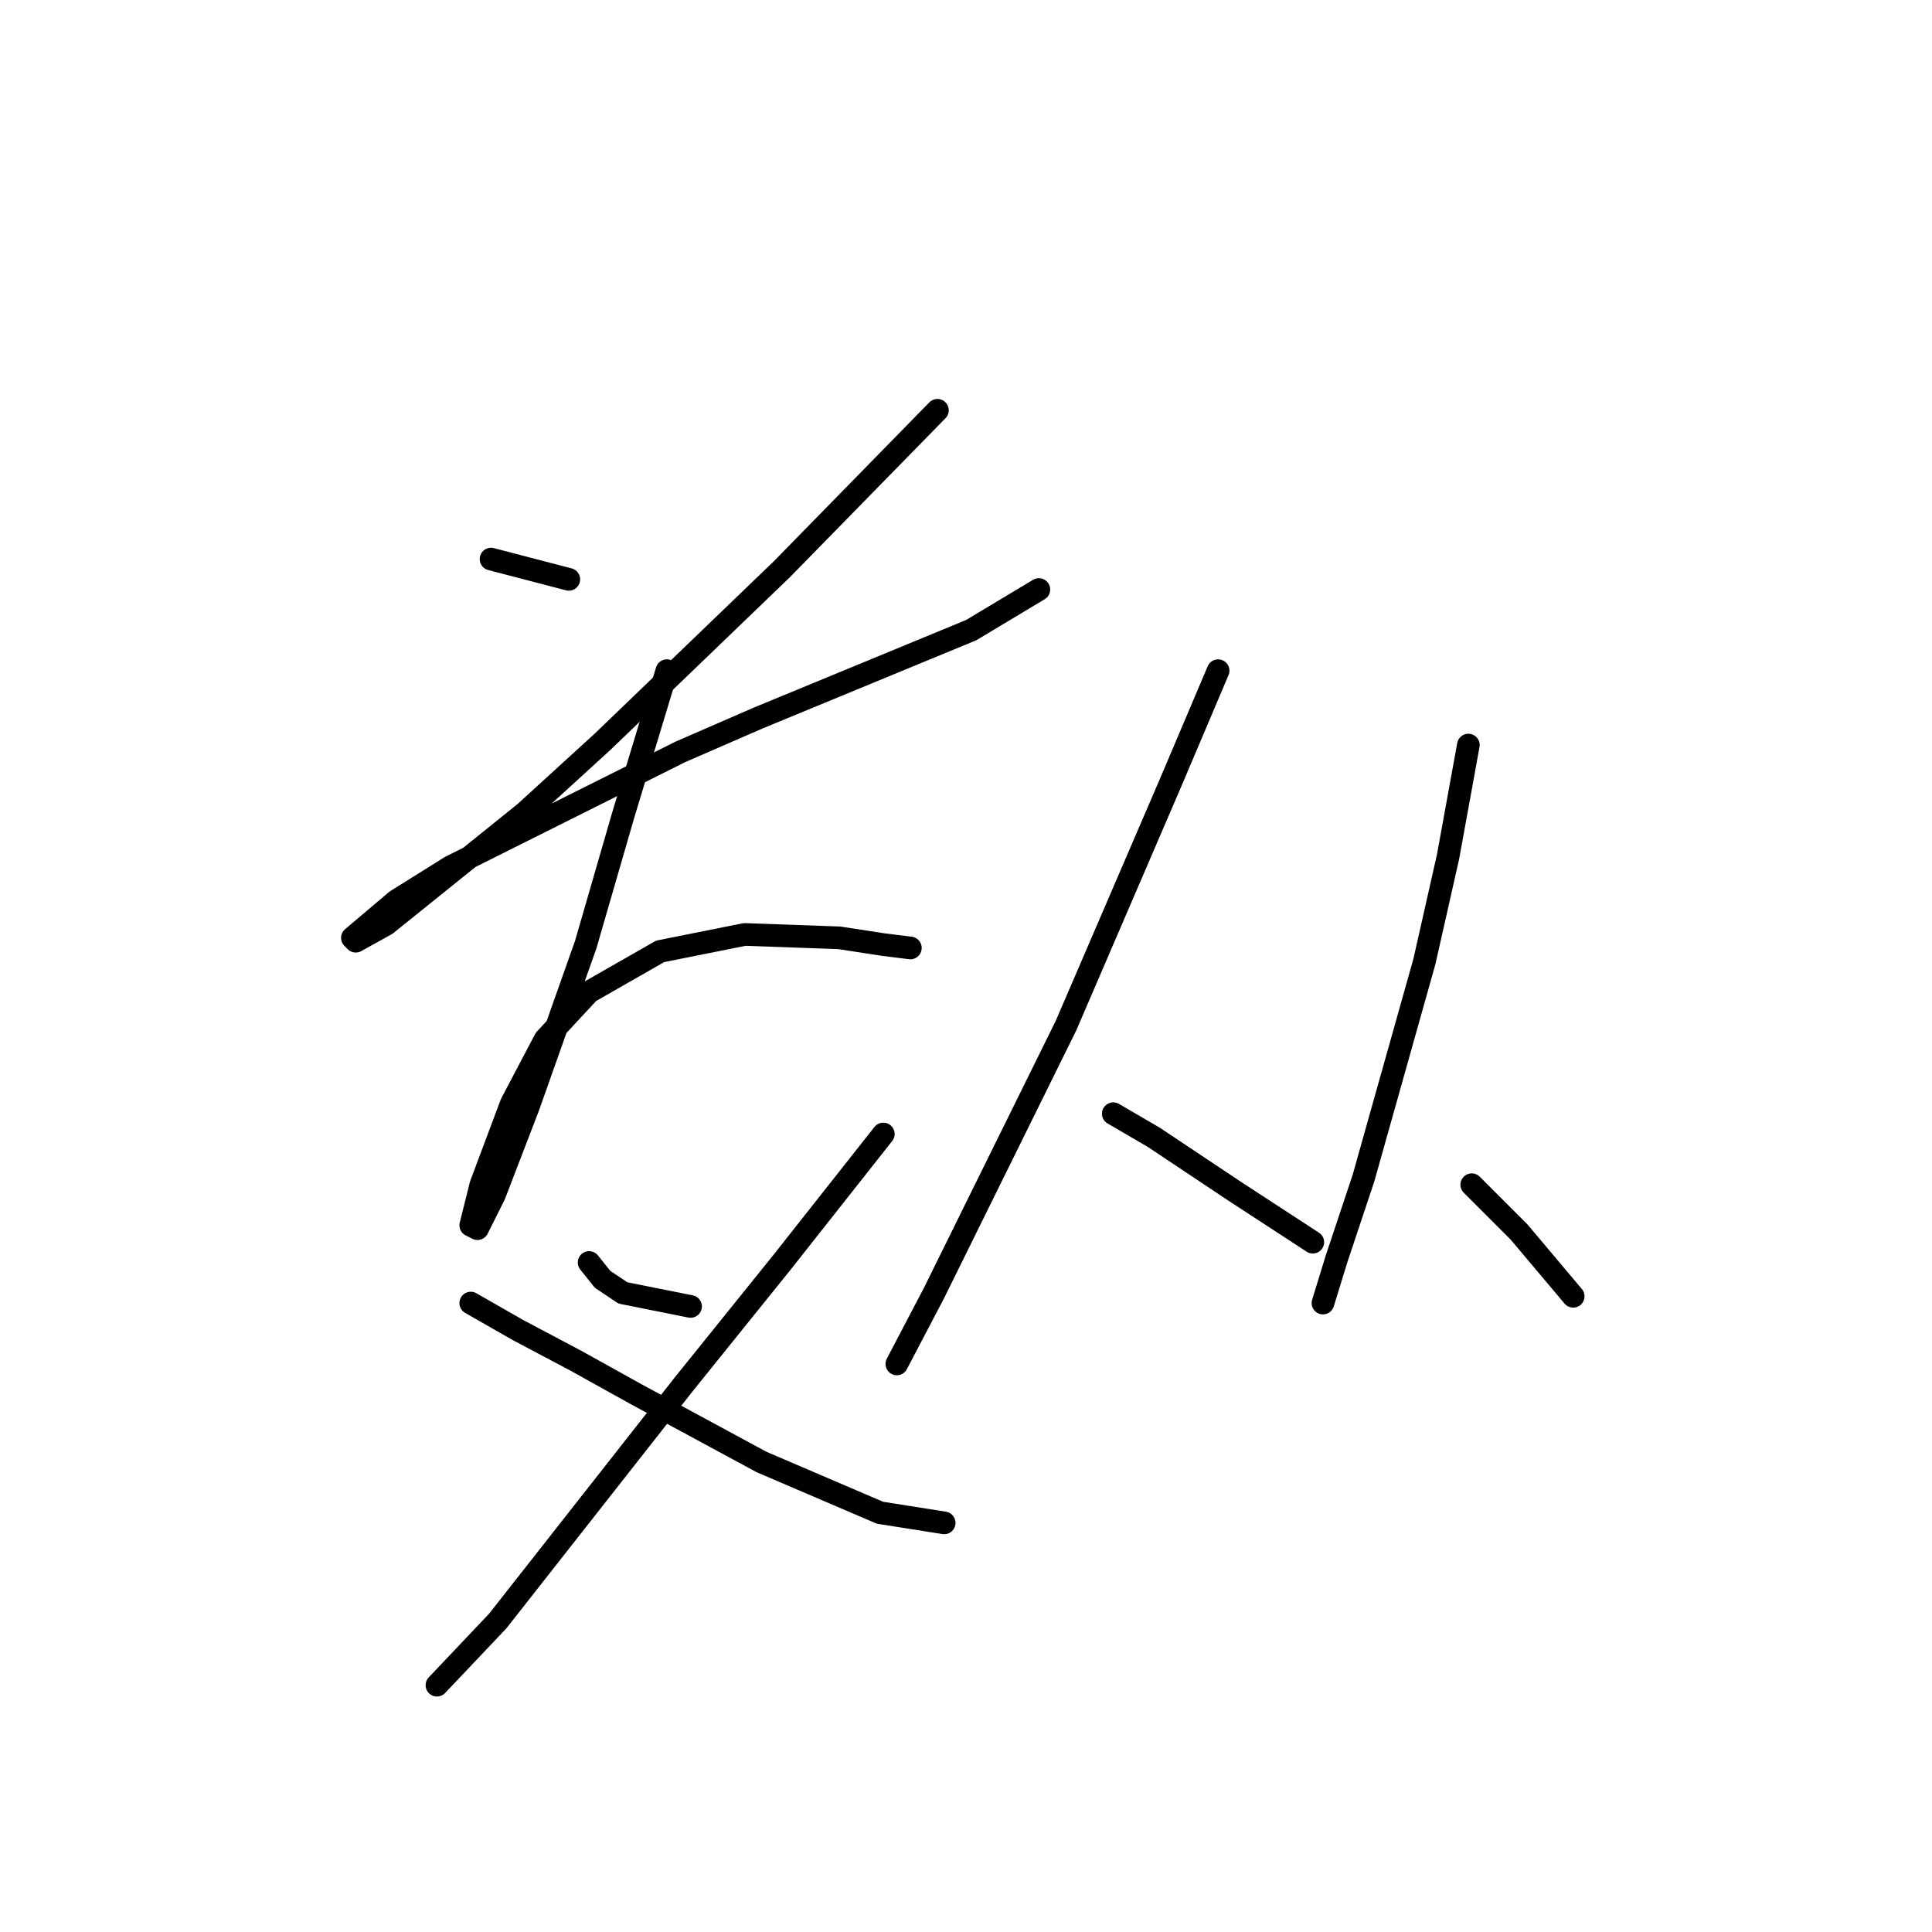 <?xml version="1.0" standalone="no"?>
    <svg width="256" height="256" xmlns="http://www.w3.org/2000/svg" version="1.1">
    <polyline stroke="black" stroke-width="3" stroke-linecap="round" fill="transparent" stroke-linejoin="round" points="65.065 74.081 75.371 76.769 75.371 76.769 " />
        <polyline stroke="black" stroke-width="3" stroke-linecap="round" fill="transparent" stroke-linejoin="round" points="124.214 54.364 103.602 75.425 79.852 98.278 69.546 107.688 51.174 122.476 47.141 124.716 46.693 124.268 52.518 119.339 59.688 114.858 90.158 99.623 100.465 95.142 128.695 83.491 137.657 78.114 137.657 78.114 " />
        <polyline stroke="black" stroke-width="3" stroke-linecap="round" fill="transparent" stroke-linejoin="round" points="88.366 88.868 82.541 108.137 77.612 125.164 69.994 146.673 65.513 158.324 63.272 162.805 62.376 162.357 63.721 156.98 67.753 146.225 72.234 137.711 78.06 131.438 87.47 126.061 98.672 123.82 111.219 124.268 117.045 125.164 120.629 125.612 120.629 125.612 " />
        <polyline stroke="black" stroke-width="3" stroke-linecap="round" fill="transparent" stroke-linejoin="round" points="78.06 167.286 79.852 169.526 82.541 171.319 91.503 173.111 91.503 173.111 " />
        <polyline stroke="black" stroke-width="3" stroke-linecap="round" fill="transparent" stroke-linejoin="round" points="117.045 150.258 103.602 167.286 90.607 183.417 65.961 214.785 57.895 223.298 57.895 223.298 " />
        <polyline stroke="black" stroke-width="3" stroke-linecap="round" fill="transparent" stroke-linejoin="round" points="62.376 172.663 68.65 176.248 76.267 180.281 84.333 184.762 100.913 193.724 116.596 200.445 125.11 201.79 125.11 201.79 " />
        <polyline stroke="black" stroke-width="3" stroke-linecap="round" fill="transparent" stroke-linejoin="round" points="161.406 88.868 155.133 103.656 141.242 135.919 123.766 171.319 118.837 180.729 118.837 180.729 " />
        <polyline stroke="black" stroke-width="3" stroke-linecap="round" fill="transparent" stroke-linejoin="round" points="147.515 147.569 152.893 150.706 163.647 157.876 173.953 164.597 173.953 164.597 " />
        <polyline stroke="black" stroke-width="3" stroke-linecap="round" fill="transparent" stroke-linejoin="round" points="194.566 98.726 191.877 113.514 188.741 127.405 180.675 156.083 177.09 166.838 175.298 172.663 175.298 172.663 " />
        <polyline stroke="black" stroke-width="3" stroke-linecap="round" fill="transparent" stroke-linejoin="round" points="195.014 156.98 201.287 163.253 208.457 171.767 208.457 171.767 " />
        </svg>